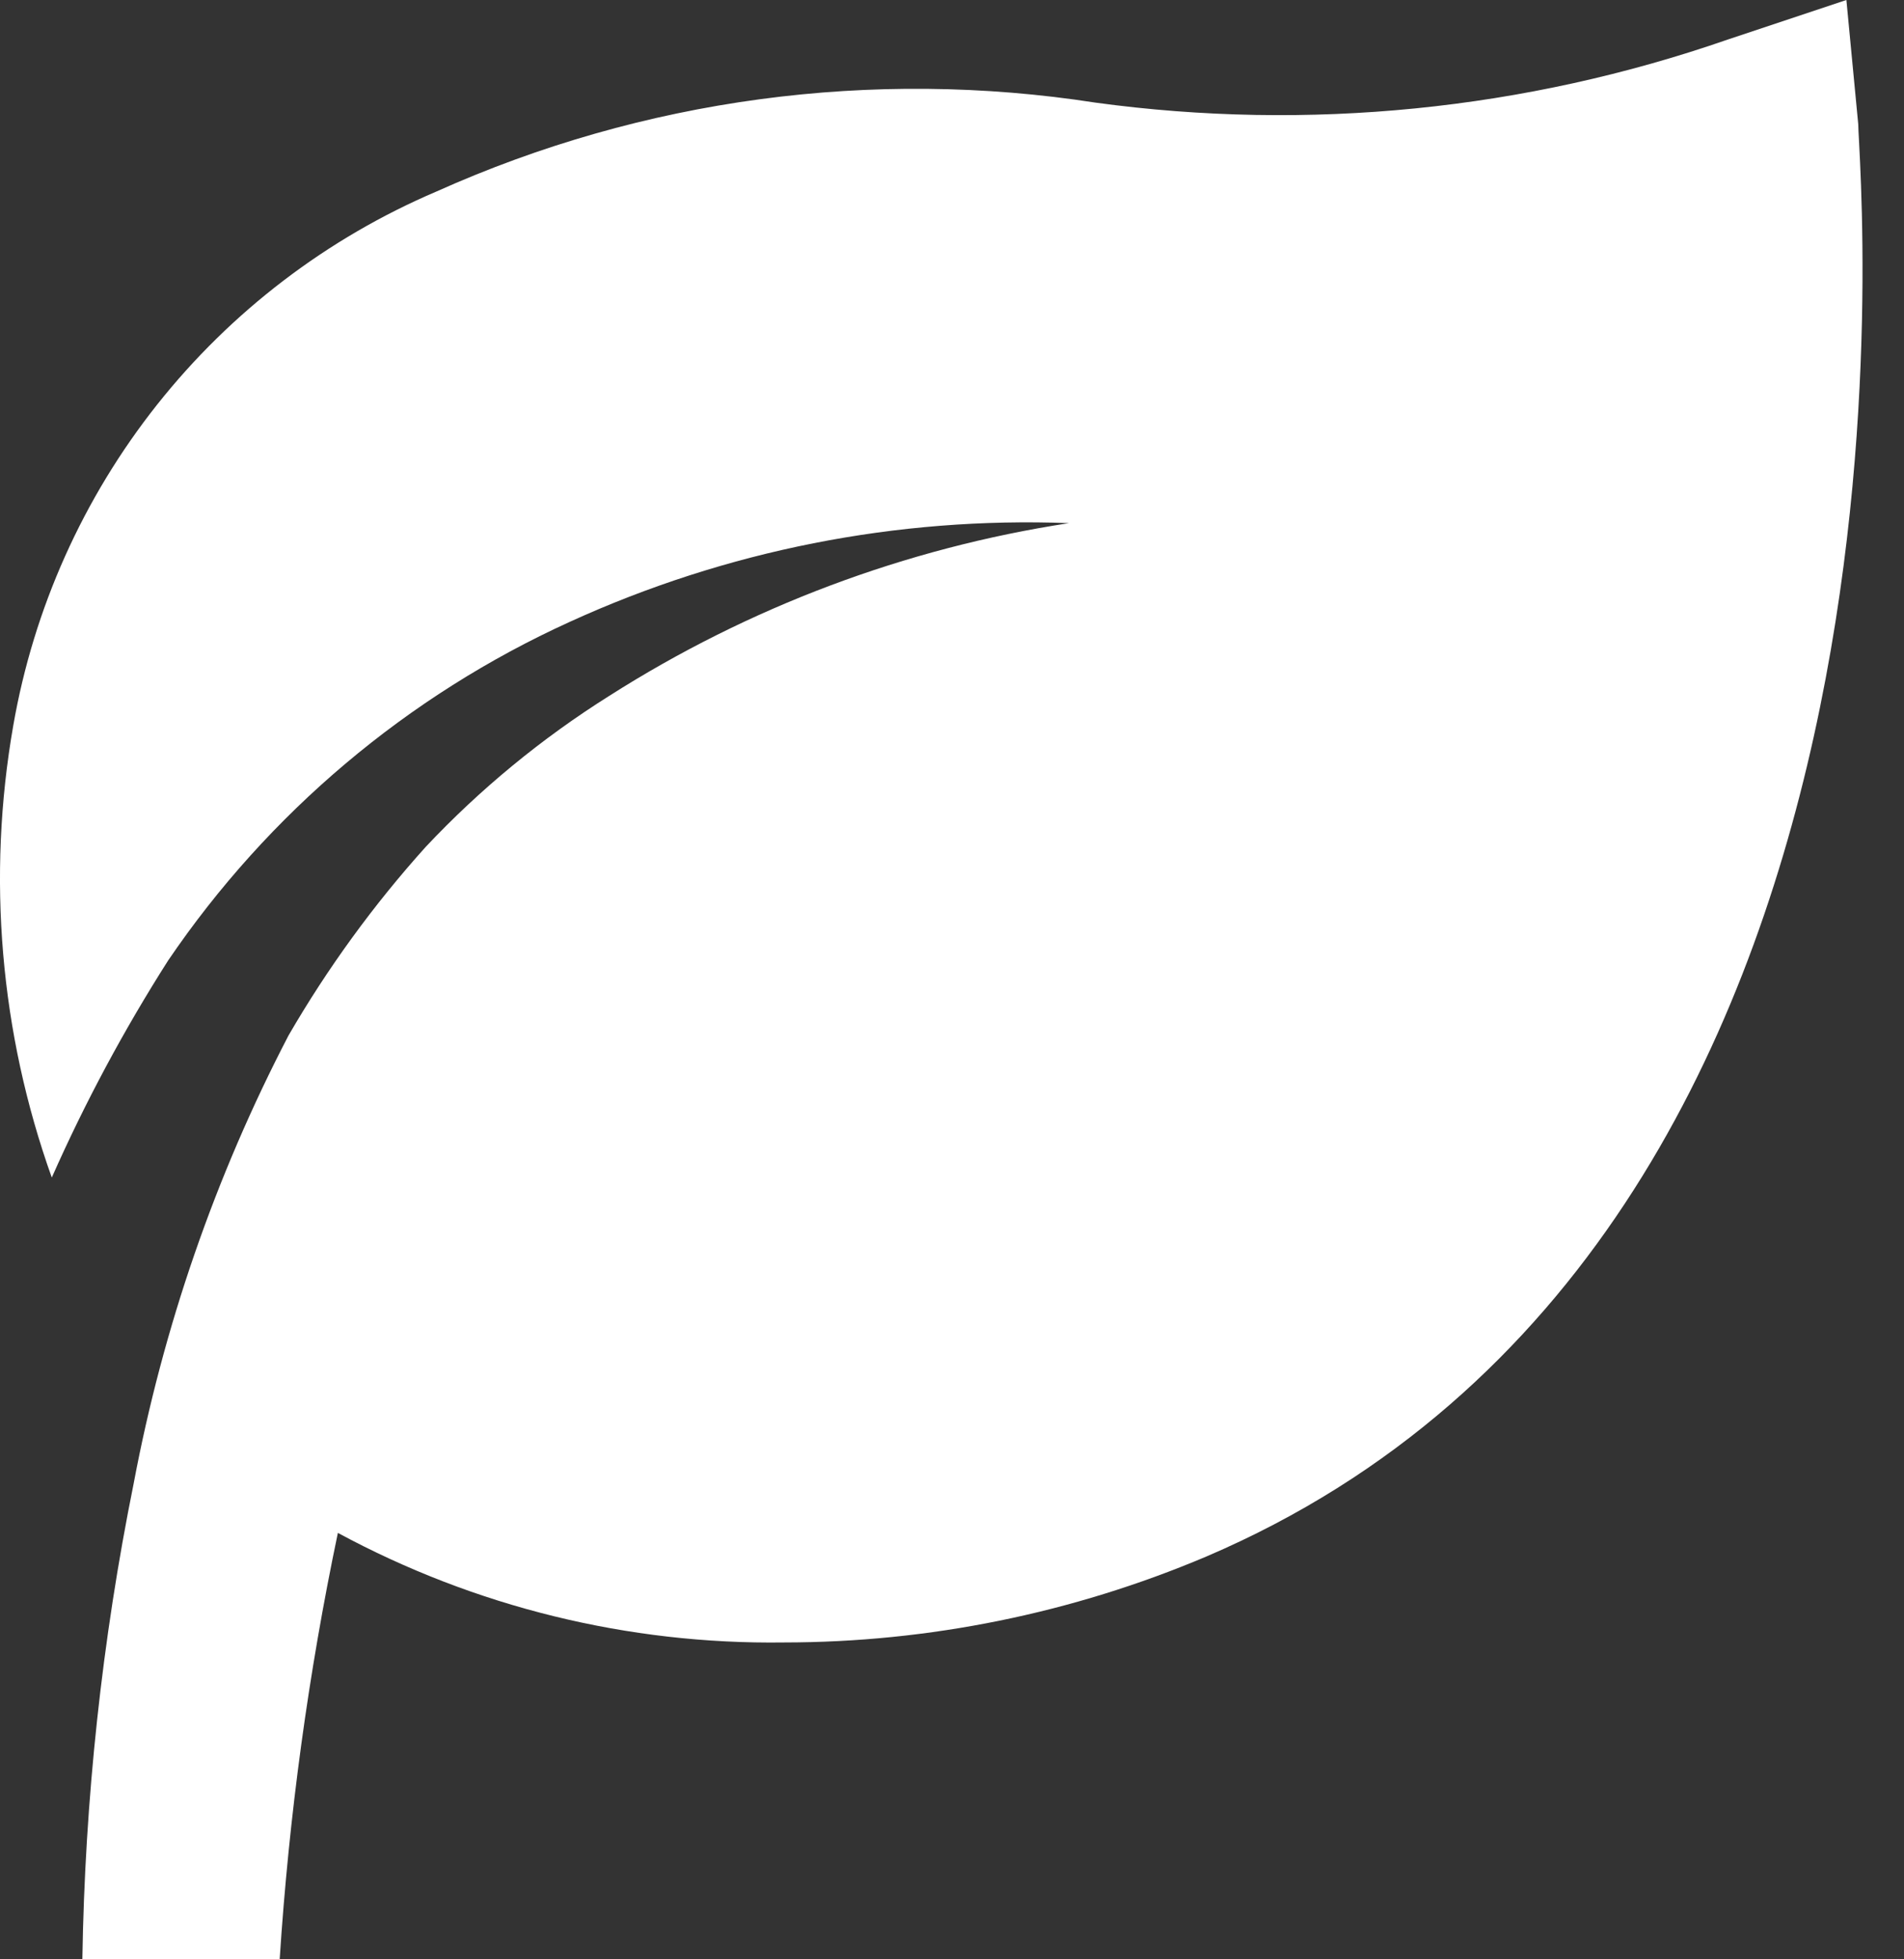 <svg width="35" height="36" viewBox="0 0 35 36" fill="none" xmlns="http://www.w3.org/2000/svg">
<rect x="0" y="0" width="35" height="36" fill="#333333" stroke="none"/>
<path id="leaf-icon" d="M34.159 2.285L33.941 0L31.765 0.725C28.035 2.021 24.052 2.419 20.14 1.886C16.029 1.248 11.82 1.815 8.025 3.518C6.013 4.375 4.247 5.722 2.888 7.435C1.529 9.149 0.62 11.175 0.244 13.33C-0.243 16.113 0.001 18.975 0.952 21.636C1.563 20.256 2.279 18.921 3.092 17.646C4.935 14.935 7.488 12.783 10.473 11.426C13.348 10.113 16.491 9.492 19.65 9.612C16.643 10.072 13.765 11.153 11.199 12.786C9.961 13.564 8.827 14.496 7.825 15.561C6.867 16.625 6.022 17.786 5.304 19.025C3.956 21.614 2.997 24.389 2.457 27.258C1.875 30.137 1.56 33.063 1.514 36H5.141C5.312 33.366 5.669 30.748 6.211 28.165C8.727 29.524 11.549 30.217 14.409 30.178C17.076 30.177 19.715 29.64 22.171 28.601C35.972 22.706 34.159 3.101 34.159 2.285Z" fill="white"/>
</svg>
